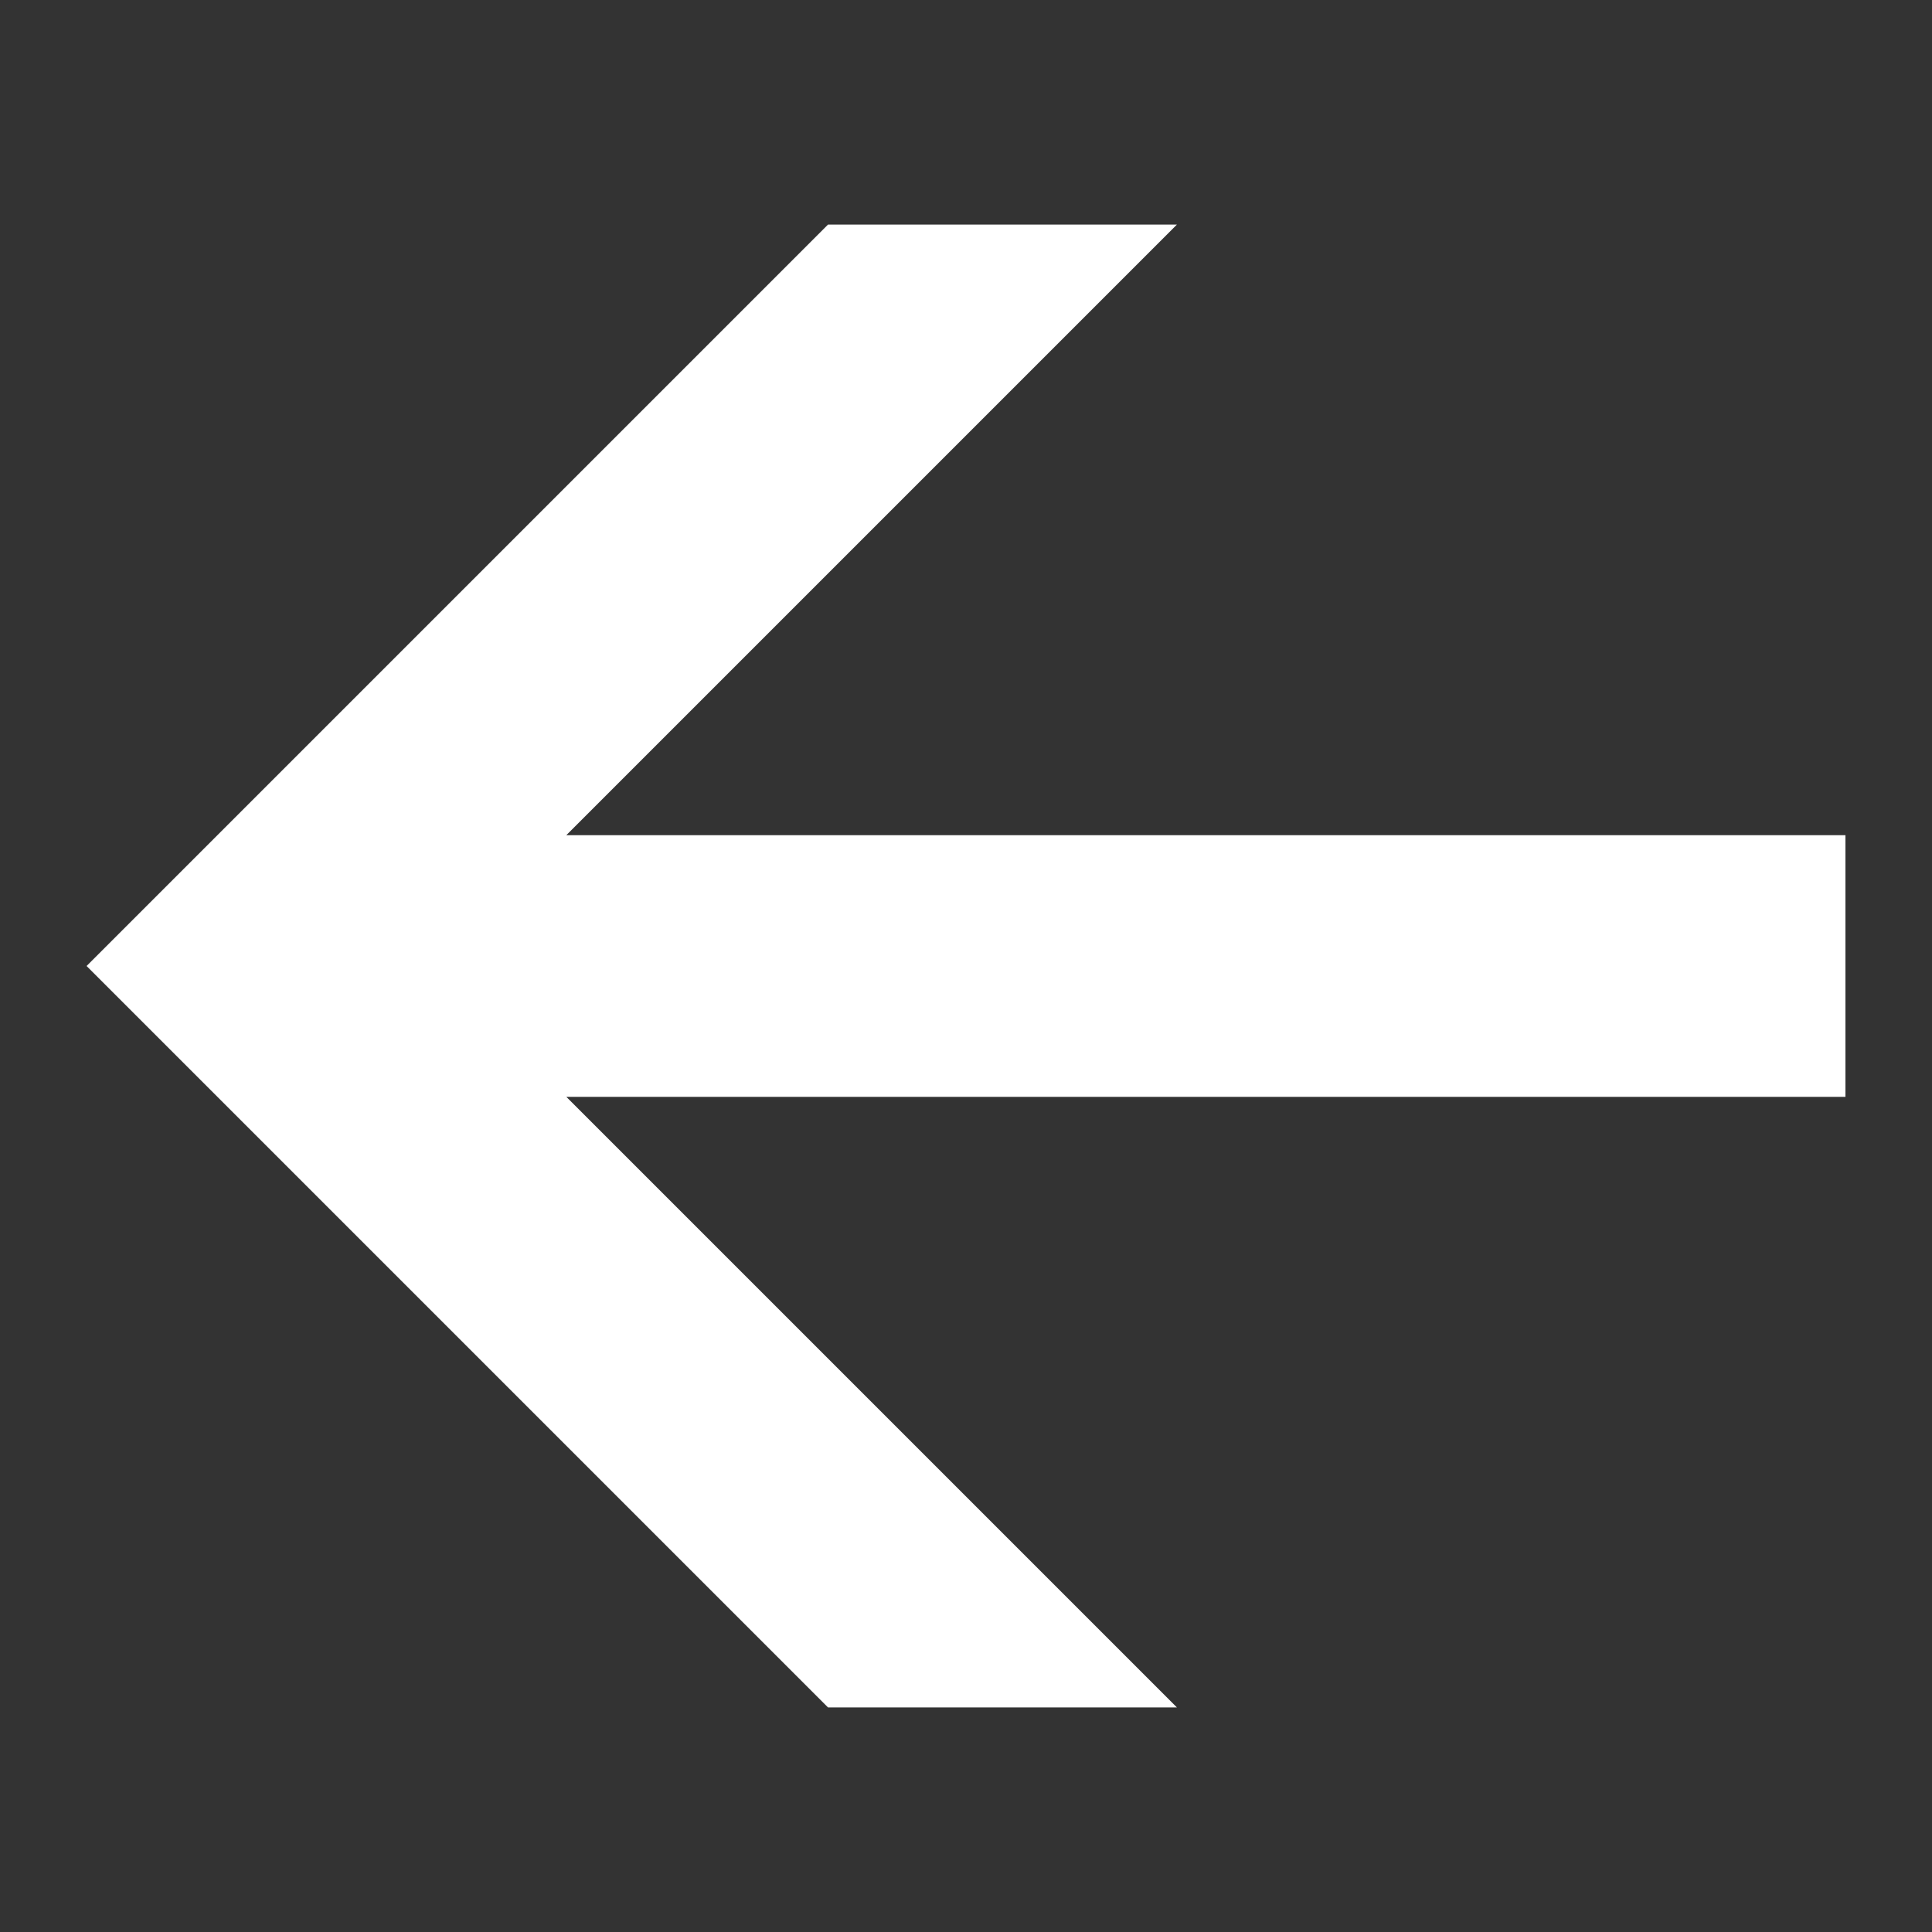 <?xml version="1.0" encoding="UTF-8" standalone="no"?>
<svg
   xmlns:dc="http://purl.org/dc/elements/1.1/"
   xmlns:cc="http://creativecommons.org/ns#"
   xmlns:rdf="http://www.w3.org/1999/02/22-rdf-syntax-ns#"
   xmlns:svg="http://www.w3.org/2000/svg"
   xmlns="http://www.w3.org/2000/svg"
   xmlns:sodipodi="http://sodipodi.sourceforge.net/DTD/sodipodi-0.dtd"
   xmlns:inkscape="http://www.inkscape.org/namespaces/inkscape"
   version="1.1"
   x="0px"
   y="0px"
   width="100px"
   height="100px"
   viewBox="0 0 100 100"
   enable-background="new 0 0 100 100"
   xml:space="preserve"
   id="svg2"
   inkscape:version="0.48.4 r9939"
   sodipodi:docname="arrow_back_black.svg"><rect x="0" y="0" width="100" height="100" fill="#333333" stroke="none"/><defs
   id="defs31" /><sodipodi:namedview
   pagecolor="#ffffff"
   bordercolor="#666666"
   borderopacity="1"
   objecttolerance="10"
   gridtolerance="10"
   guidetolerance="10"
   inkscape:pageopacity="0"
   inkscape:pageshadow="2"
   inkscape:window-width="1536"
   inkscape:window-height="803"
   id="namedview29"
   showgrid="false"
   inkscape:zoom="2.36"
   inkscape:cx="50"
   inkscape:cy="50"
   inkscape:window-x="-8"
   inkscape:window-y="-8"
   inkscape:window-maximized="1"
   inkscape:current-layer="Left" />
<g
   id="Captions">
</g>
<g
   id="Plus">
</g>
<g
   id="Minus">
</g>
<g
   id="Right">
</g>
<g
   id="Left">
	
	<path
   style="fill:#ffffff"
   d="m 29.313,56.772 31.604,31.604 -18.059,0 -38.376,-38.376 38.376,-38.376 18.059,0 -31.604,31.604 66.207,0 0,13.545 z"
   id="polygon11"
   inkscape:connector-curvature="0"
   sodipodi:nodetypes="cccccccccc" />
</g>
<g
   id="Up">
</g>
<g
   id="Down">
</g>
<g
   id="Play">
</g>
<g
   id="Forward">
</g>
<g
   id="Reverse">
</g>
<g
   id="Stop">
</g>
<g
   id="Pause_1_">
</g>
<g
   id="Record">
</g>
<g
   id="Close">
</g>
<g
   id="Check">
</g>
<g
   id="Power">
</g>
<g
   id="Skip_Forward">
</g>
<g
   id="Skip_Backward">
</g>
<g
   id="Cancel">
</g>
<g
   id="Info">
</g>
<g
   id="Help">
</g>
</svg>